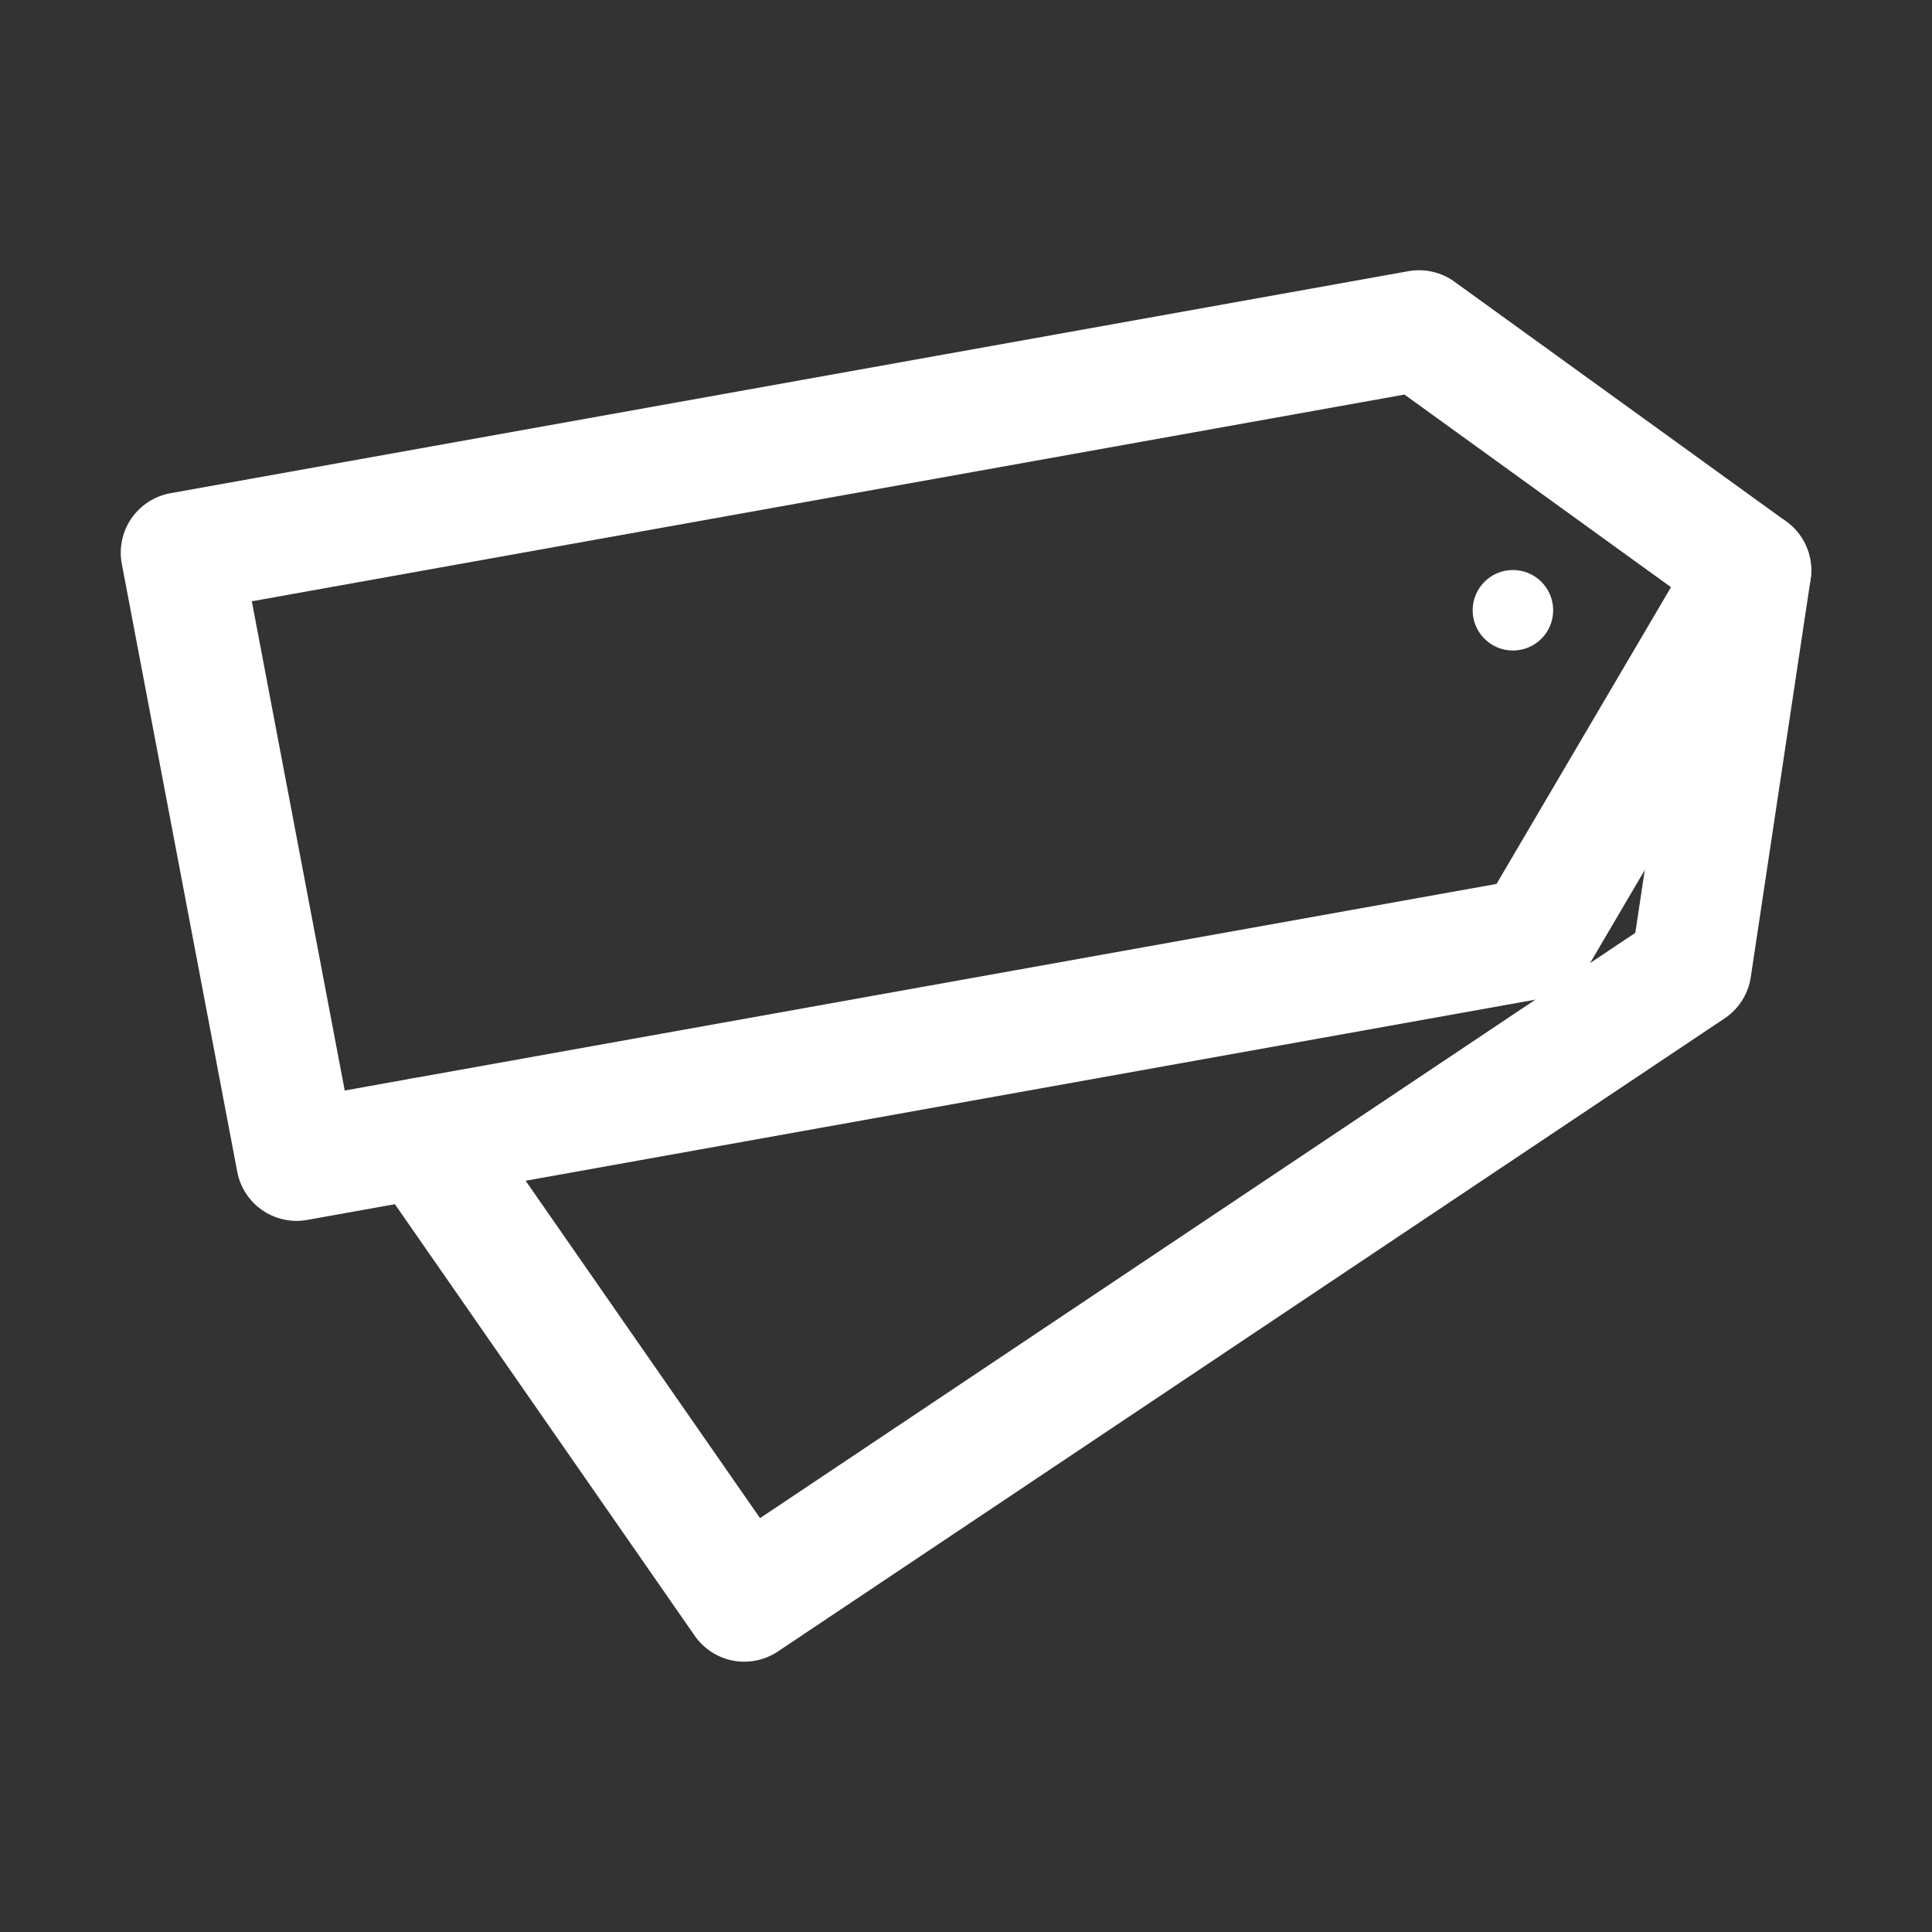 <svg width="24" height="24" viewBox="0 0 24 24" fill="none" xmlns="http://www.w3.org/2000/svg">
<rect x="0" y="0" width="24" height="24" fill="#333333" stroke="none"/>
<path d="M3.684 14.416L19.062 11.658L21.75 7.086L17.628 4.107L2.25 6.865L3.684 14.416Z" stroke="white" stroke-width="1.5" stroke-linecap="round" stroke-linejoin="round"/>
<path d="M5.247 14.136L9.246 19.892L21.007 12.027L21.75 7.086" stroke="white" stroke-width="1.5" stroke-linecap="round" stroke-linejoin="round"/>
<path d="M18.794 8.081C19.071 8.081 19.294 7.857 19.294 7.581C19.294 7.305 19.071 7.081 18.794 7.081C18.518 7.081 18.294 7.305 18.294 7.581C18.294 7.857 18.518 8.081 18.794 8.081Z" fill="white"/>
</svg>

